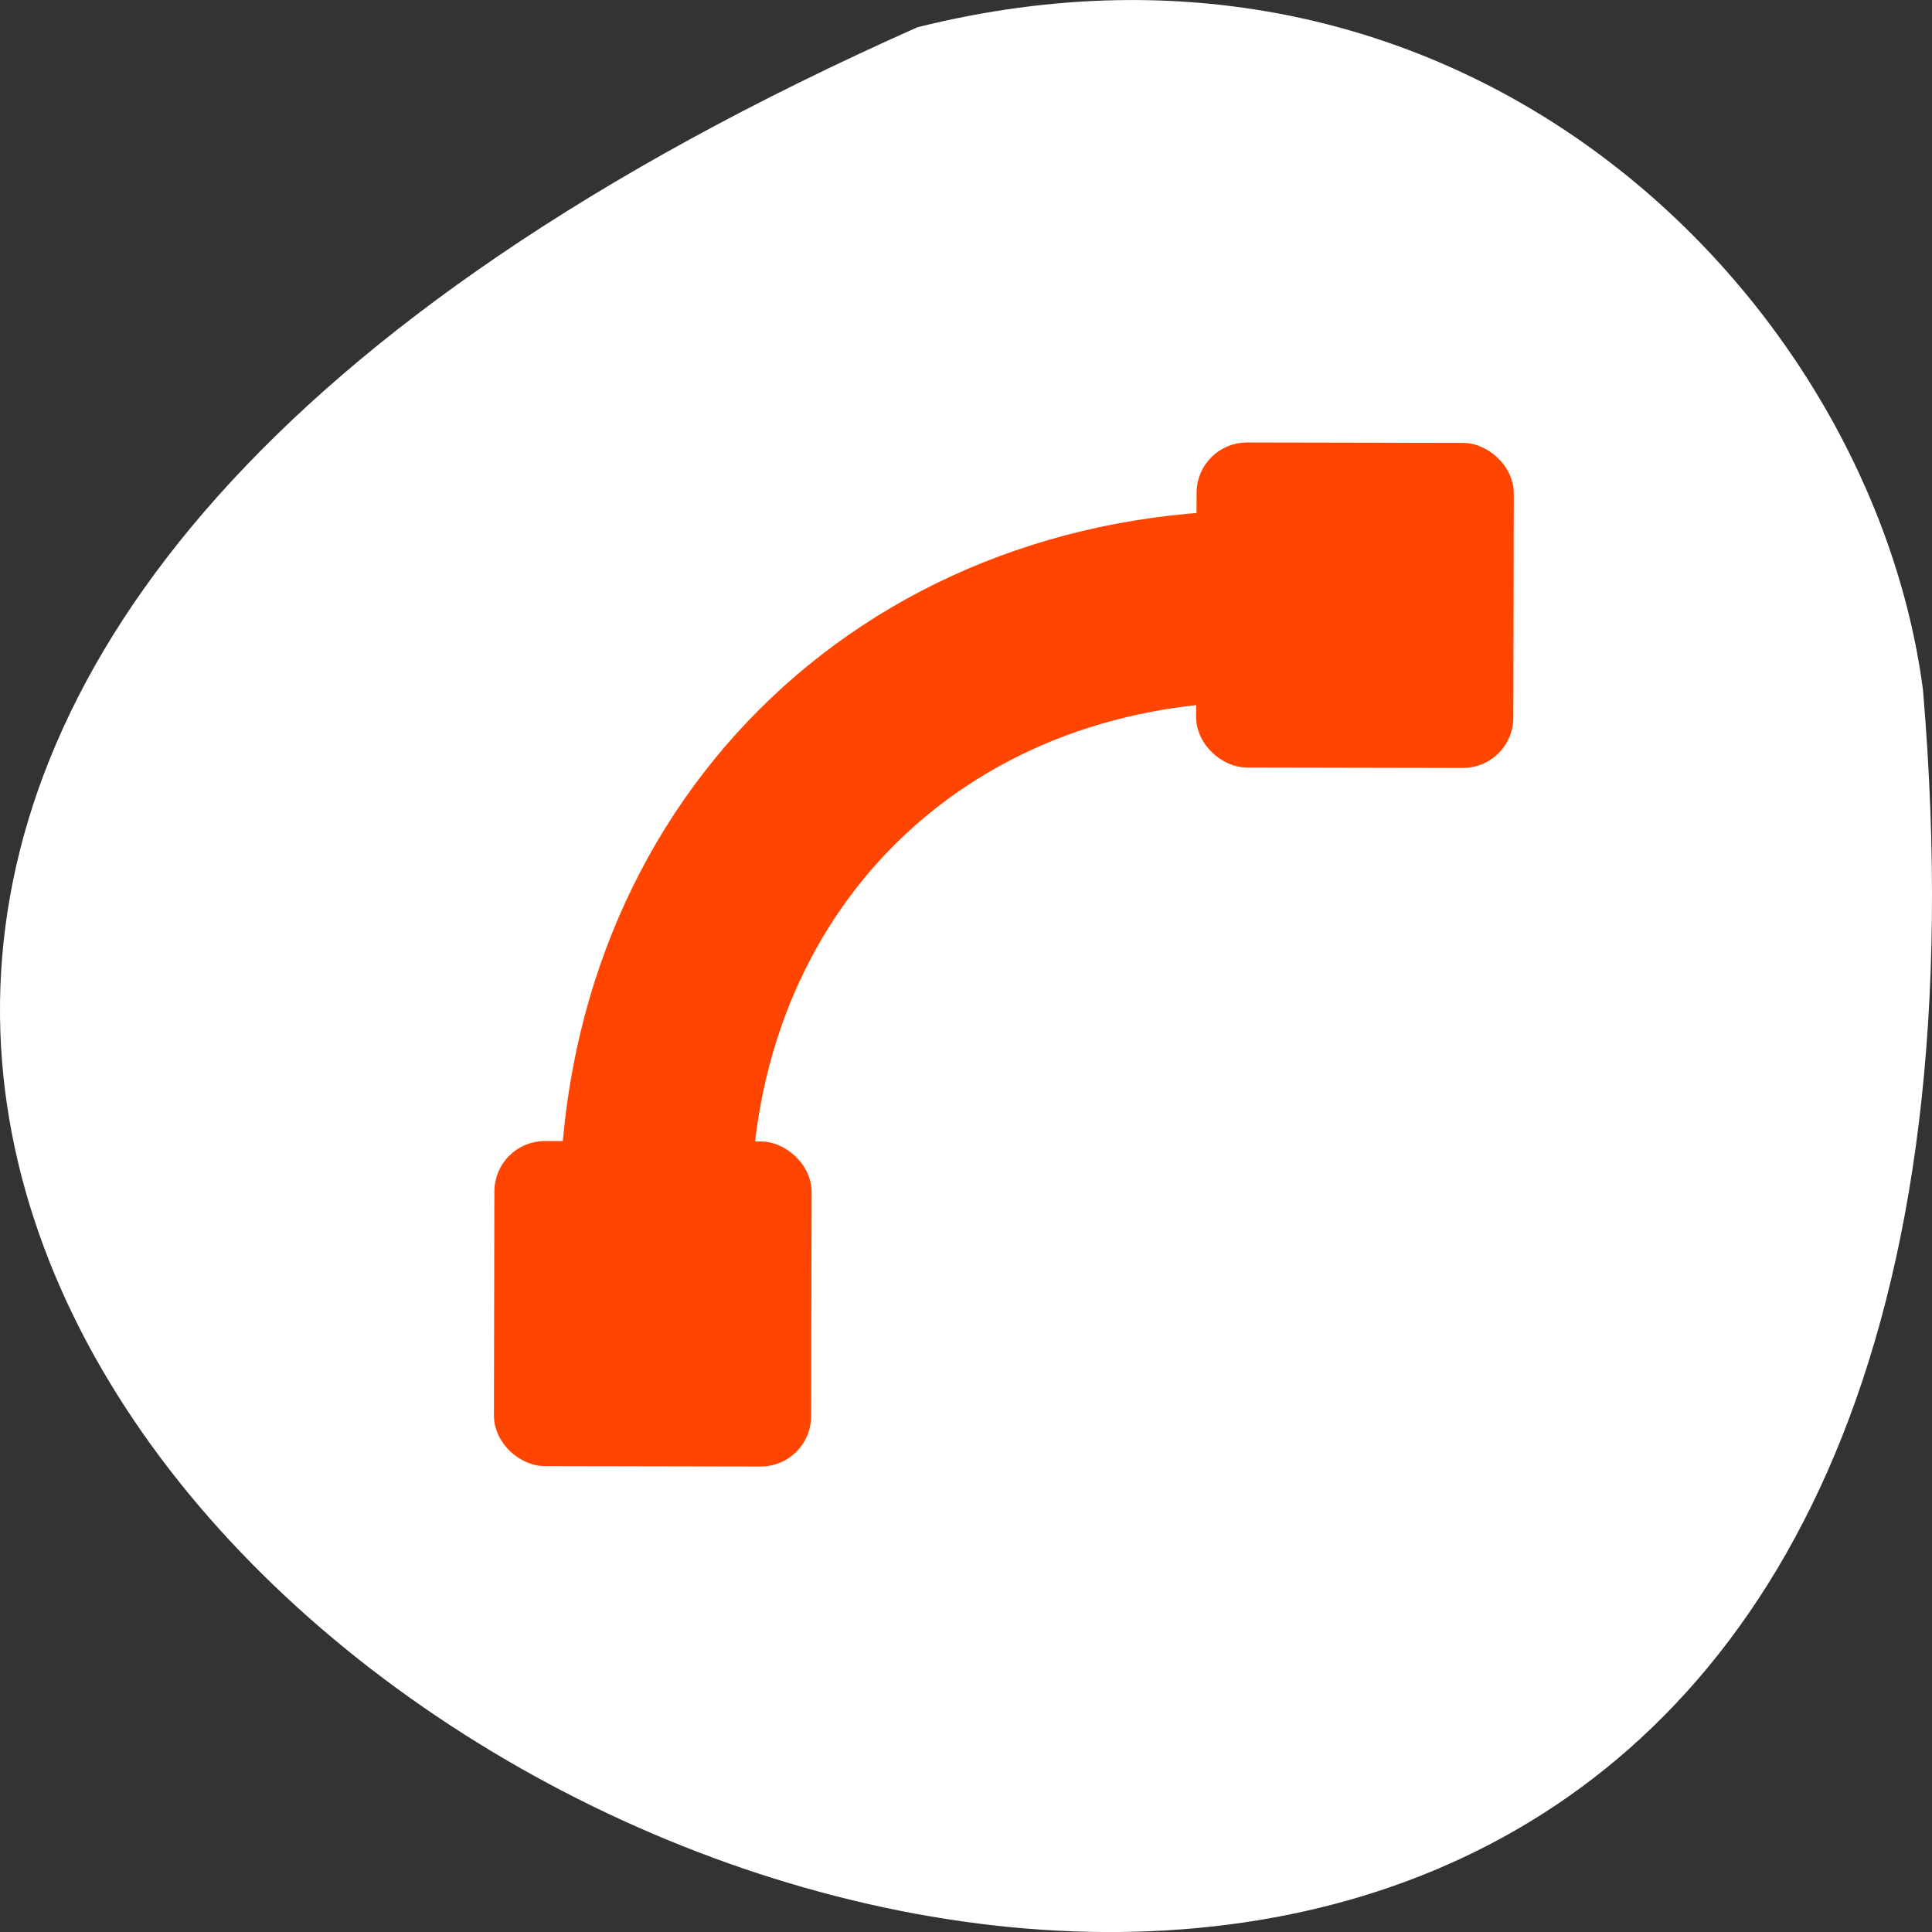 <svg xmlns="http://www.w3.org/2000/svg" xmlns:xlink="http://www.w3.org/1999/xlink" viewBox="0 0 256 256"><rect x="0" y="0" width="256" height="256" fill="#333333" stroke="none"/><path d="m 121.57 799.97 c -347.01 154.26 162.11 431.5 133.24 87.84 -6.753 -51.745 -60.23 -106.08 -133.24 -87.84 z" transform="translate(0 -796.36)" style="fill:#fff;color:#000"/><g transform="matrix(0.718 0 0 0.718 64.163 57.737)" style="stroke:#ff4500"><g style="fill:none"><path d="m 31.579 184.389 v -41.182 c 0 -64.715 47.065 -111.78 111.78 -111.78 h 41.182" style="stroke-width:35.299"/><path d="m 31.579 184.389 v -41.182 c 0 -64.715 47.065 -111.78 111.78 -111.78 h 41.182" style="stroke-width:14.12"/></g><g transform="matrix(0.002 -1.017 -1.017 -0.002 126.243 259.395)" style="fill:#ff4500"><rect id="0" rx="7.023" width="54.73" height="53.309" x="69.992" y="67.085" style="fill:#ff4500;stroke:#ff4500;fill-rule:evenodd;stroke-width:4.256"/><rect id="1" rx="1.291" y="88.841" x="92.328" height="9.797" width="10.058" style="fill:#ff4500;stroke:#ff4500;fill-rule:evenodd;stroke-width:0.782"/></g><g transform="matrix(0.002 -1.017 -1.017 -0.002 255.829 130.477)"><use xlink:href="#0" width="1" height="1"/><use xlink:href="#1" width="1" height="1"/></g></g></svg>